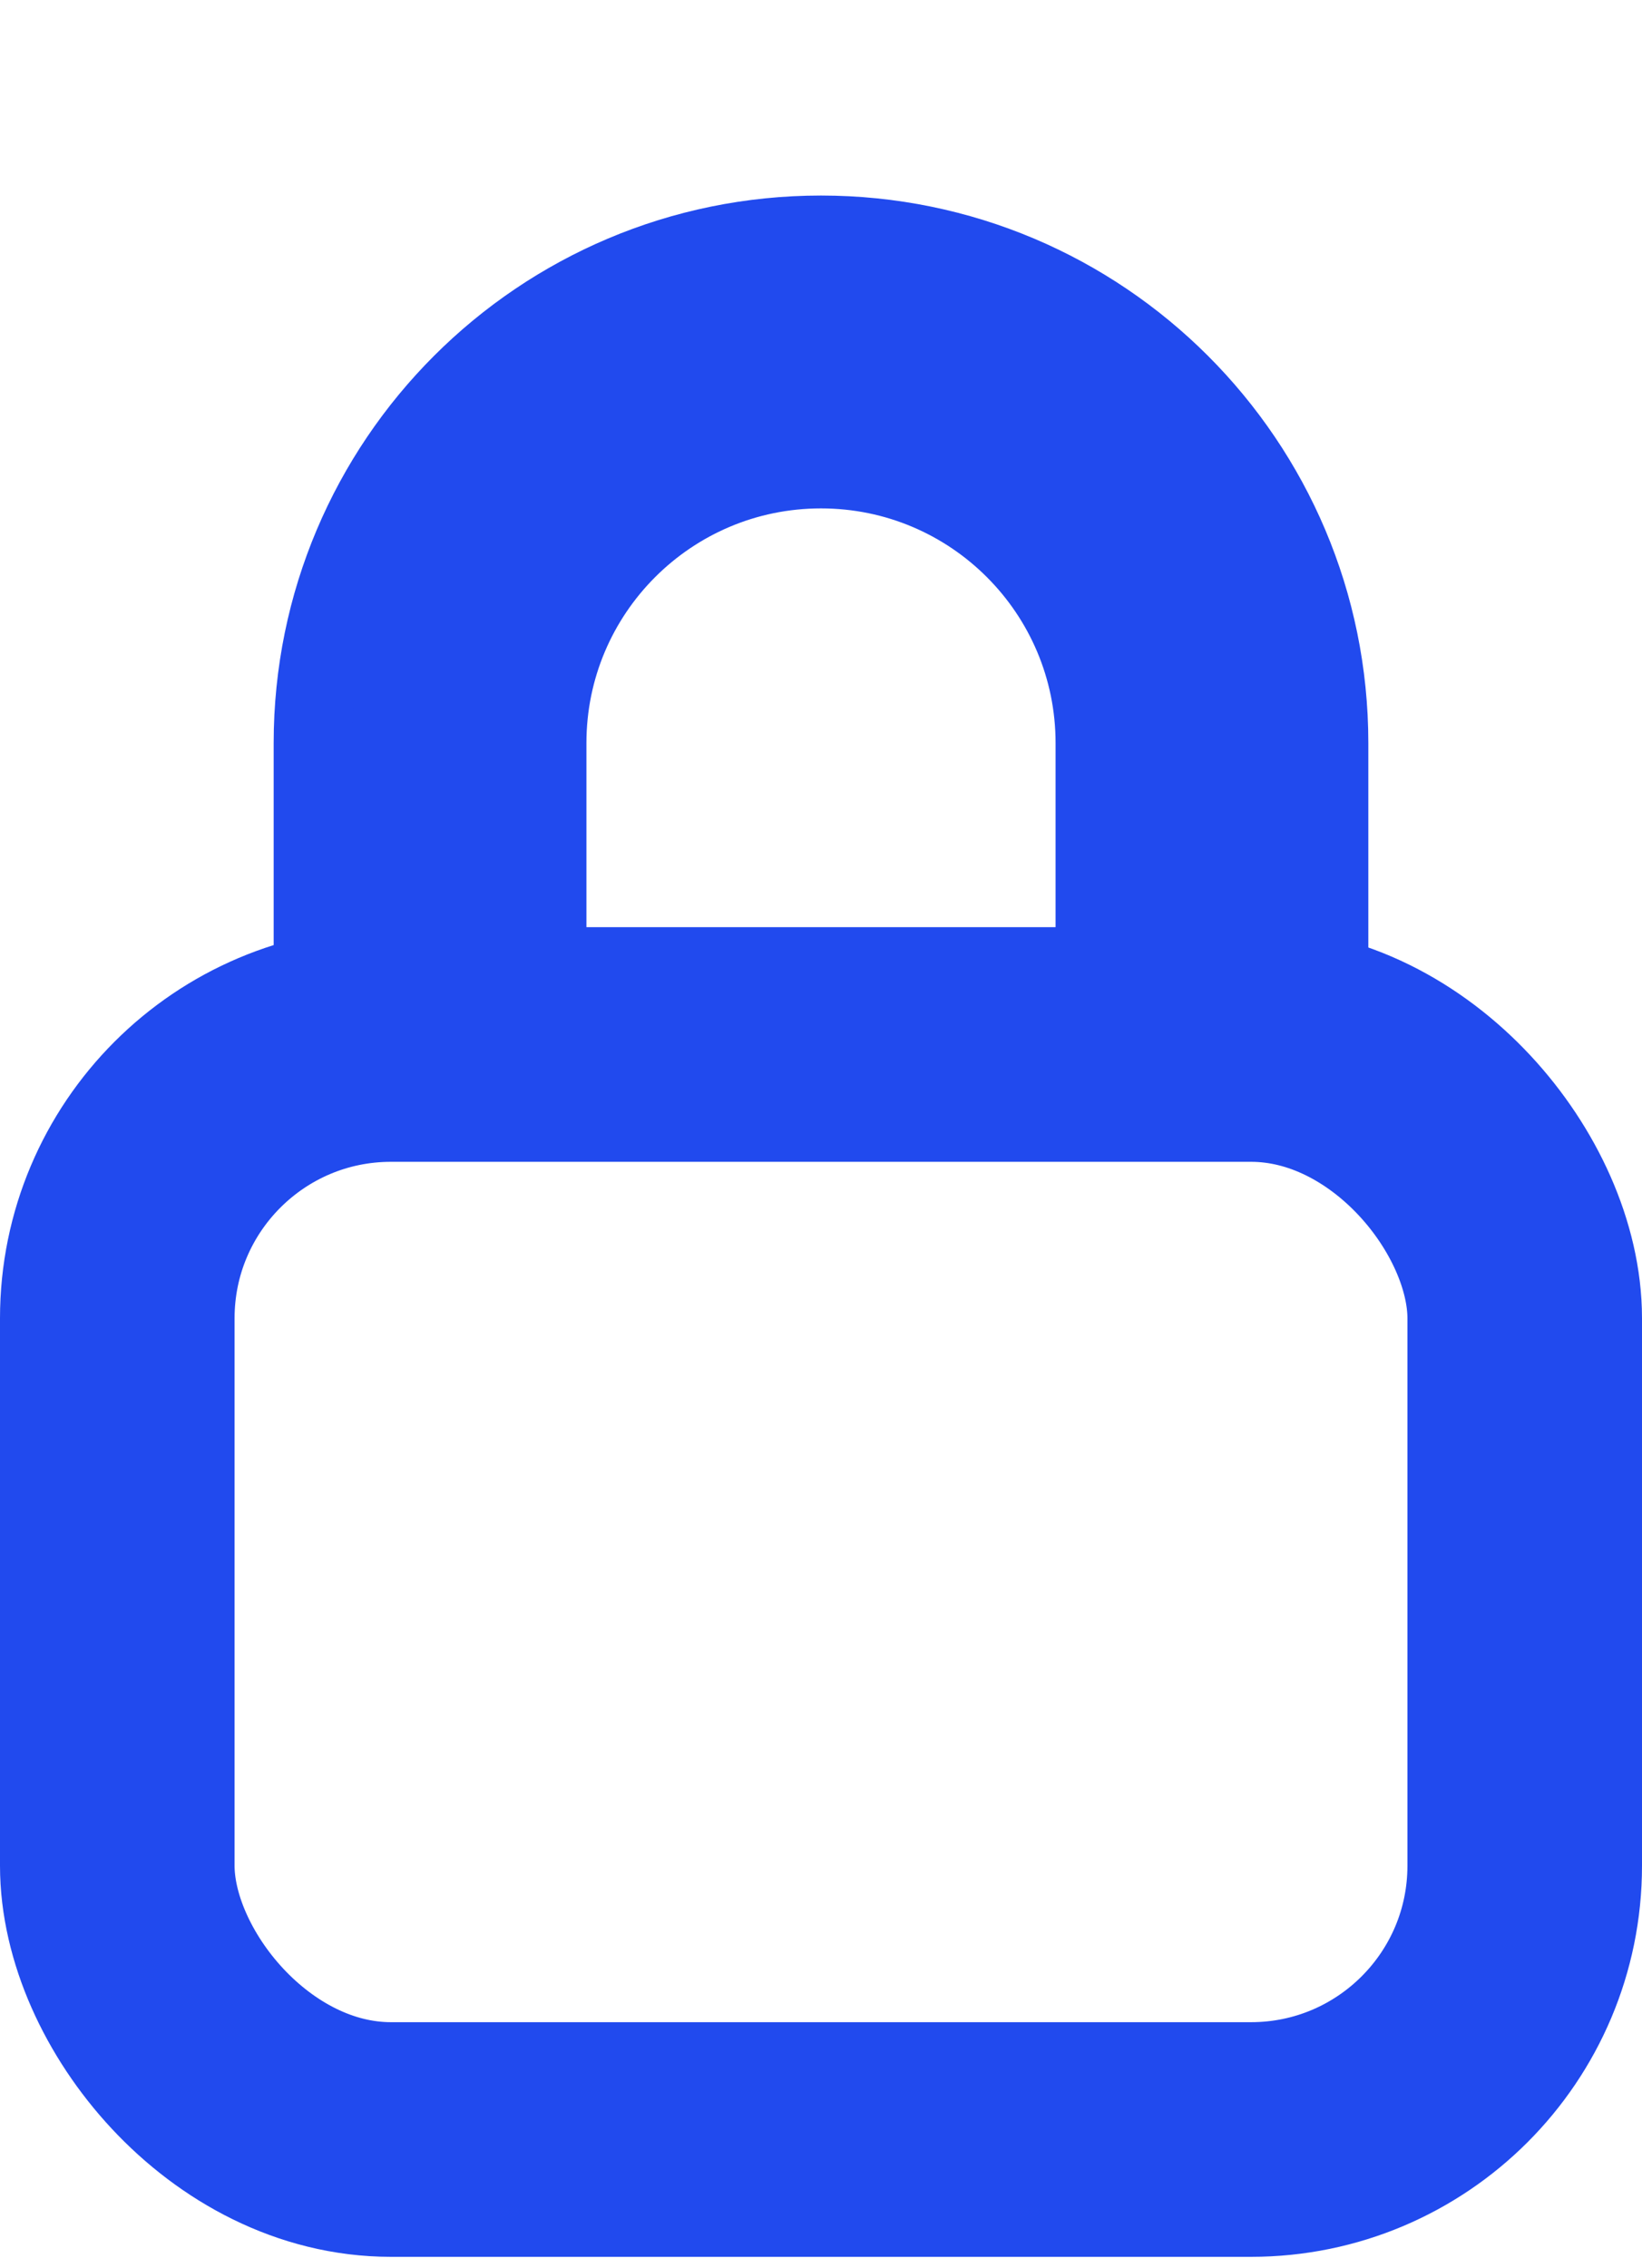 <svg width="21" height="29" viewBox="0 0 21 29" fill="none" xmlns="http://www.w3.org/2000/svg">
<rect x="1.5" y="13.354" width="18" height="14" rx="3.5" stroke="#214AEE" stroke-width="3" stroke-linejoin="round"/>
<path d="M14 14V9.5C14 7.567 12.433 6 10.5 6C8.567 6 7 7.567 7 9.5V14H5C4.658 14 4.323 14.034 4 14.1V9.5C4 5.91 6.91 3 10.5 3C14.09 3 17 5.91 17 9.5V14.1C16.677 14.034 16.343 14 16 14H14Z" fill="#214AEE"/>
<path d="M14 14V9.5C14 7.567 12.433 6 10.5 6C8.567 6 7 7.567 7 9.5V14H5C4.658 14 4.323 14.034 4 14.1V9.5C4 5.91 6.91 3 10.5 3C14.09 3 17 5.91 17 9.5V14.1C16.677 14.034 16.343 14 16 14H14Z" stroke="#214AEE"/>
</svg>
